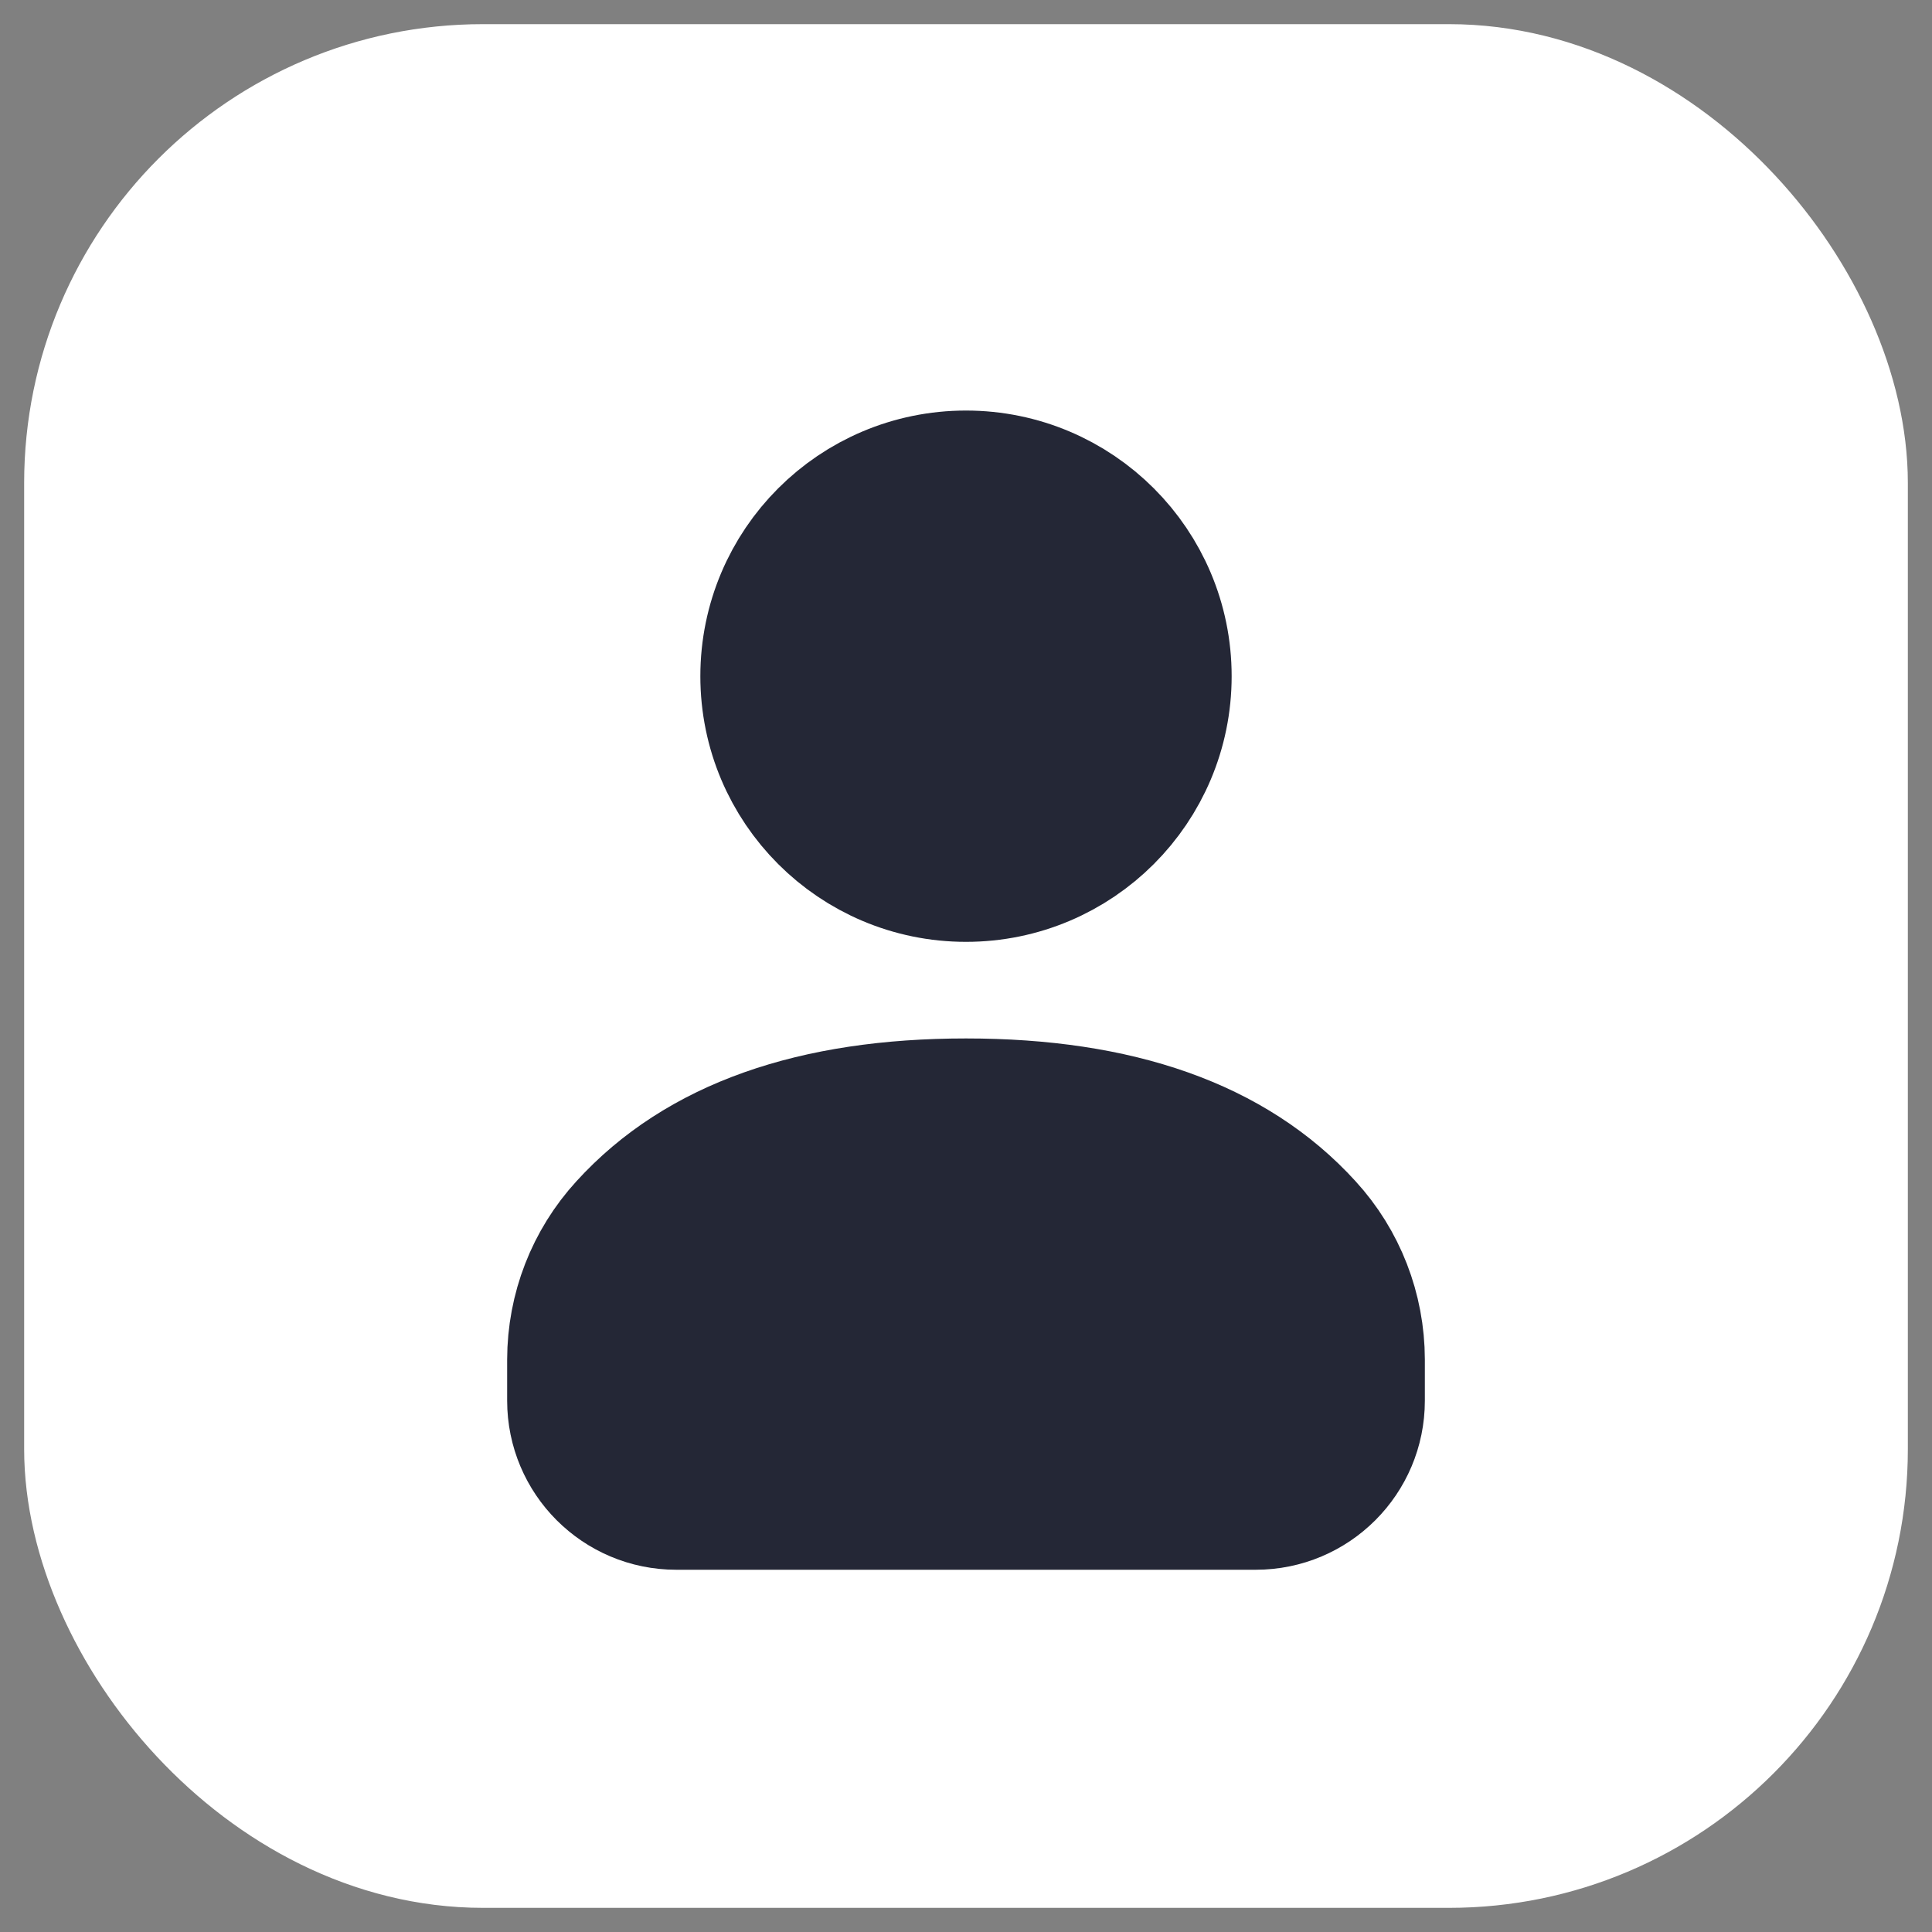 <?xml version="1.0" encoding="UTF-8"?>
<svg width="20px" height="20px" viewBox="0 0 20 20" version="1.1" xmlns="http://www.w3.org/2000/svg" xmlns:xlink="http://www.w3.org/1999/xlink">
    <rect x="0" y="0" width="20" height="20" fill="#808080" stroke="none"/>
    <title>Contacts Filled</title>
    <g id="Page-1" stroke="none" stroke-width="1" fill="none" fill-rule="evenodd" stroke-linecap="round" stroke-linejoin="round">
        <g id="Zoom-Redesign----Contacts-2" transform="translate(-199, -487)" stroke-width="1.5">
            <g id="Menu" transform="translate(185, 310)">
                <g id="Contacts" transform="translate(0, 163)">
                    <g id="Contacts-Filled" transform="translate(15, 15)">
                        <rect id="Rectangle" stroke="#FFFFFF" fill="#FFFFFF" x="0" y="0" width="18" height="18" rx="4"></rect>
                        <circle id="Oval" stroke="#242736" fill="#242736" cx="9" cy="6" r="2"></circle>
                        <path d="M9,10.5 C7.43,10.5 6.27,10.911 5.522,11.733 C5.186,12.099 5.001,12.577 5,13.074 L5,13.5 C5,14.052 5.448,14.5 6,14.5 L12,14.5 C12.552,14.5 13,14.052 13,13.5 L13,13.074 C12.999,12.577 12.814,12.099 12.478,11.733 C11.73,10.911 10.57,10.5 9,10.5 Z" id="Path-5" stroke="#242736" fill="#242736"></path>
                    </g>
                </g>
            </g>
        </g>
    </g>
</svg>